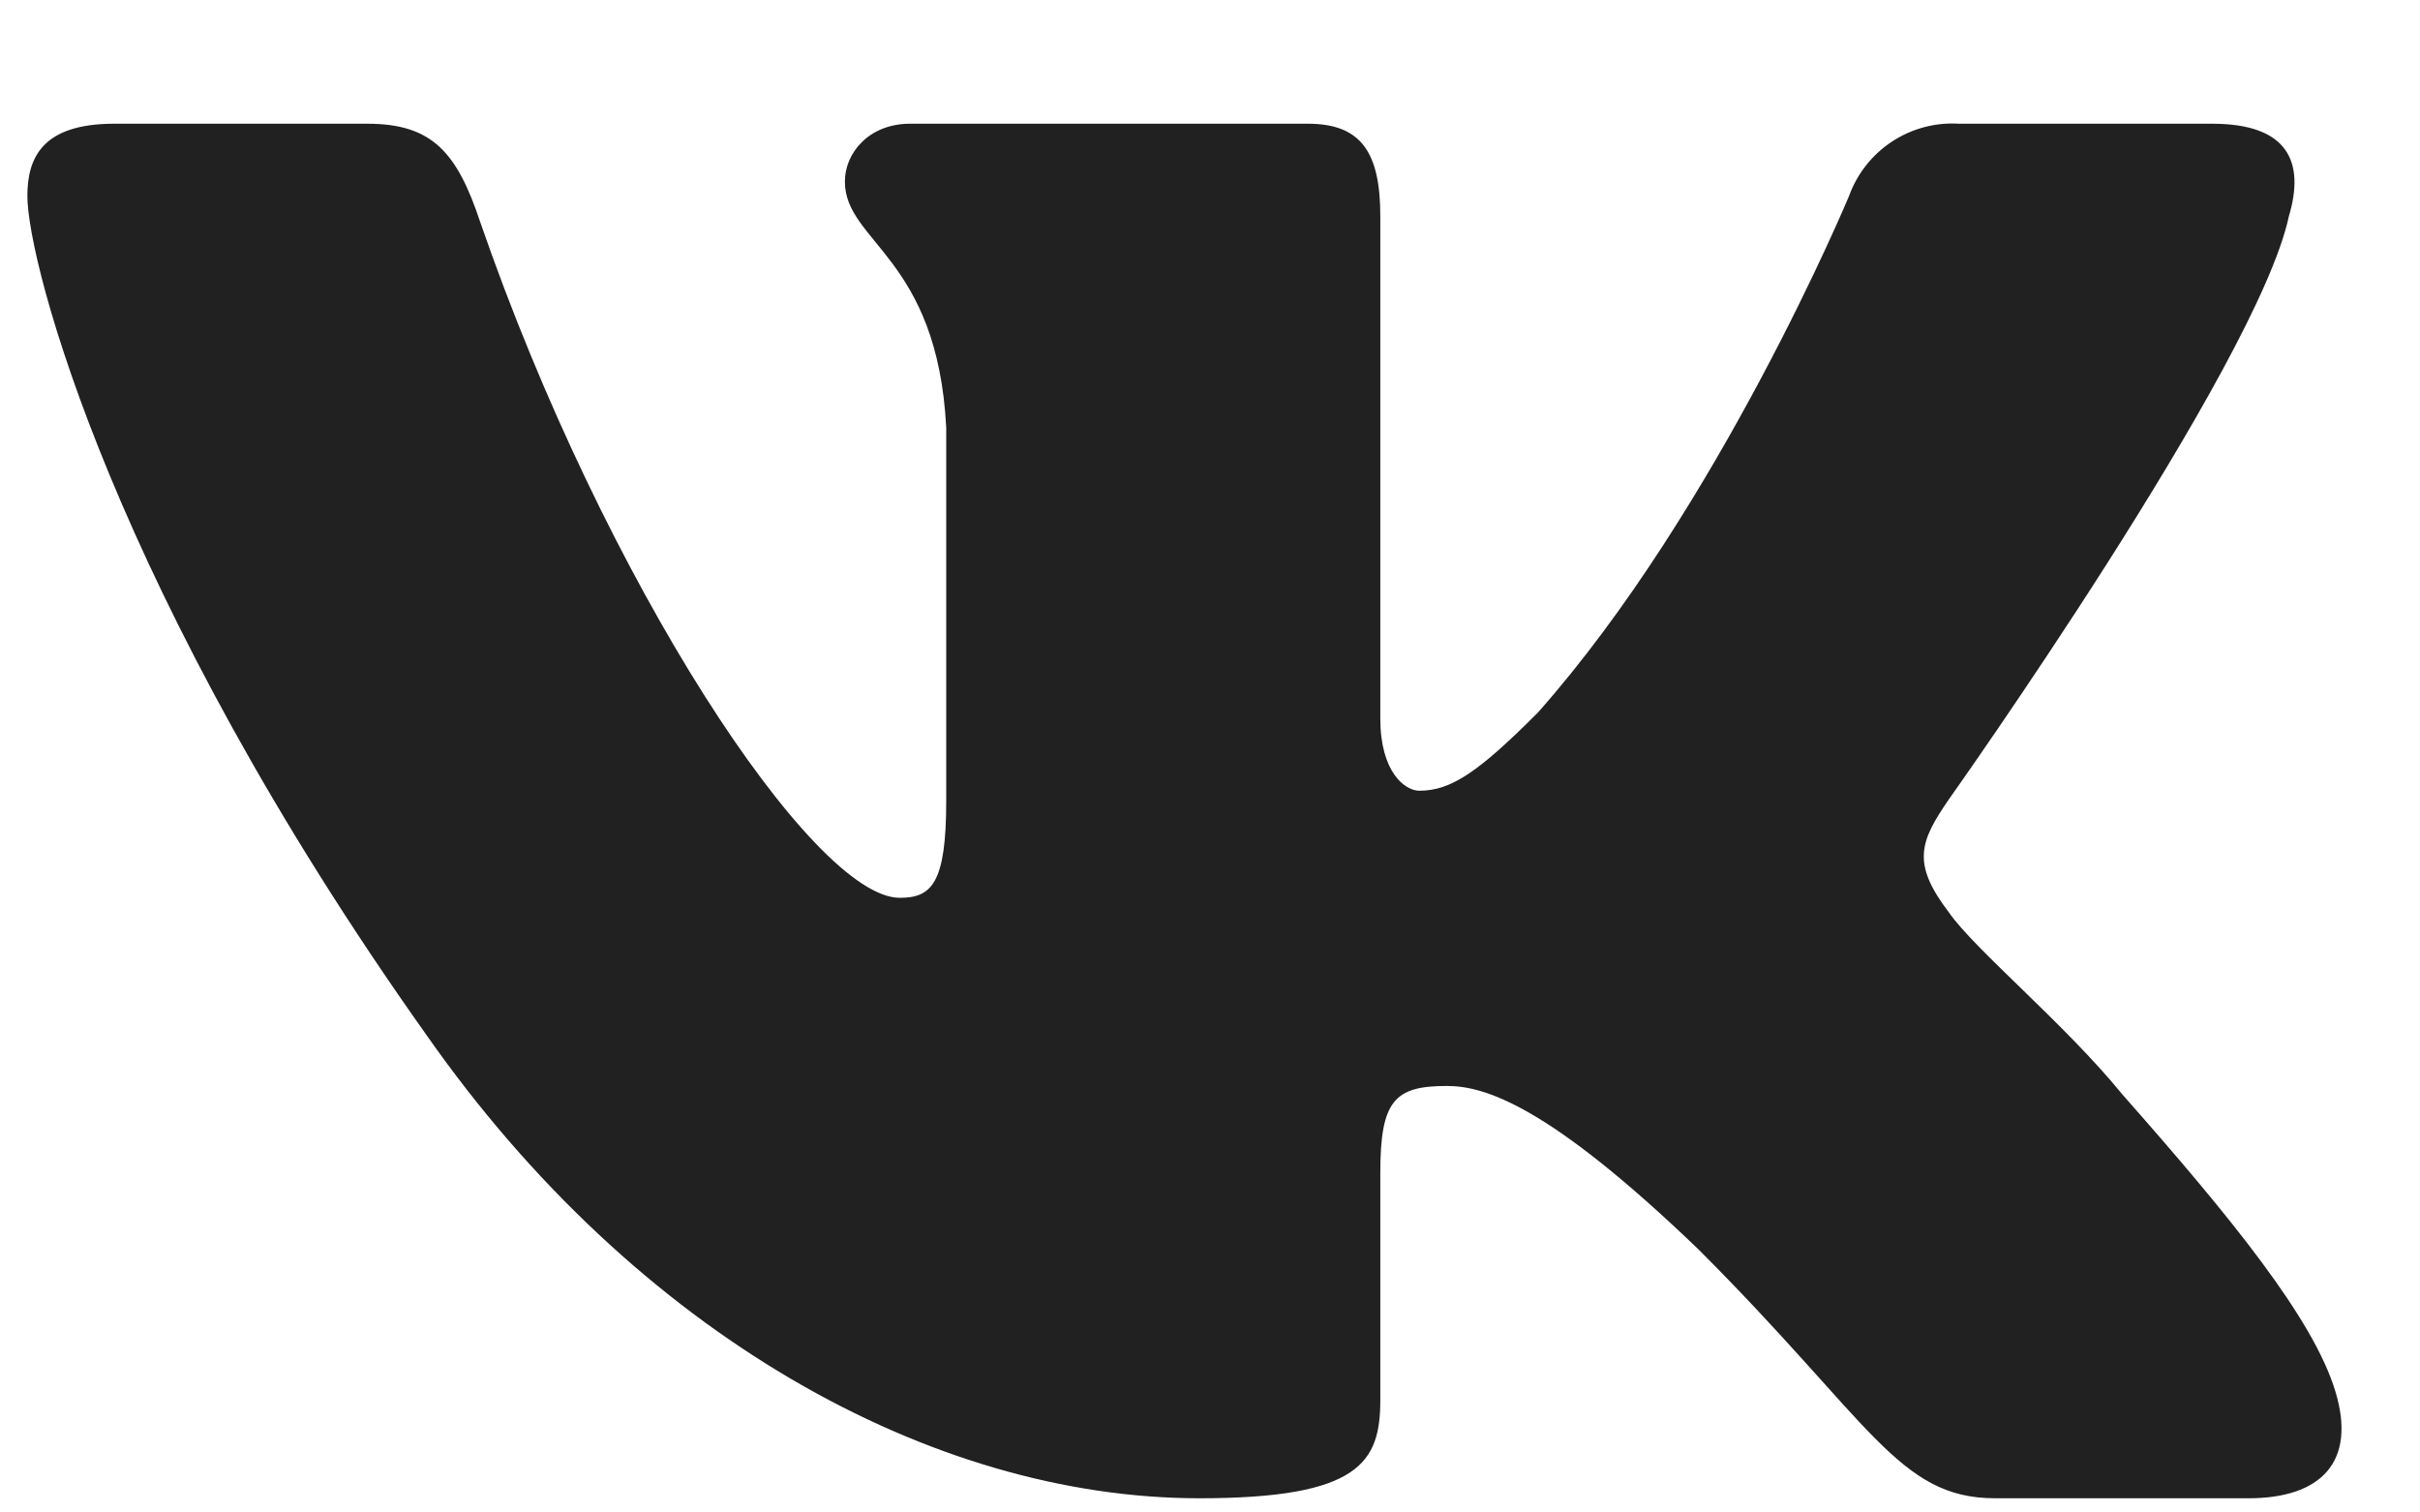 <svg width="16" height="10" viewBox="0 0 16 10" fill="none" xmlns="http://www.w3.org/2000/svg">
<path fill-rule="evenodd" clip-rule="evenodd" d="M2.429 0.818H0.755C0.276 0.818 0.181 1.047 0.181 1.296C0.181 1.736 0.755 3.936 2.821 6.845C4.208 8.825 6.16 9.906 7.93 9.906C8.992 9.906 9.126 9.667 9.126 9.256V7.754C9.126 7.275 9.221 7.18 9.566 7.18C9.814 7.18 10.235 7.304 11.23 8.261C12.369 9.399 12.55 9.906 13.191 9.906H14.866C15.344 9.906 15.583 9.667 15.44 9.198C15.296 8.72 14.751 8.05 14.033 7.237C13.651 6.768 13.057 6.28 12.885 6.032C12.636 5.706 12.694 5.563 12.885 5.285C12.885 5.285 14.923 2.415 15.133 1.43C15.239 1.076 15.133 0.818 14.626 0.818H12.952C12.796 0.808 12.64 0.85 12.509 0.936C12.378 1.022 12.278 1.149 12.225 1.296C12.225 1.296 11.364 3.362 10.168 4.711C9.776 5.104 9.594 5.228 9.384 5.228C9.288 5.228 9.126 5.104 9.126 4.75V1.43C9.126 1.009 9.001 0.818 8.647 0.818H6.016C5.748 0.818 5.586 1.009 5.586 1.2C5.586 1.602 6.198 1.698 6.256 2.827V5.295C6.256 5.84 6.16 5.936 5.949 5.936C5.375 5.936 3.998 3.85 3.175 1.468C3.022 1.009 2.859 0.818 2.429 0.818Z" fill="#212121"/>
</svg>
